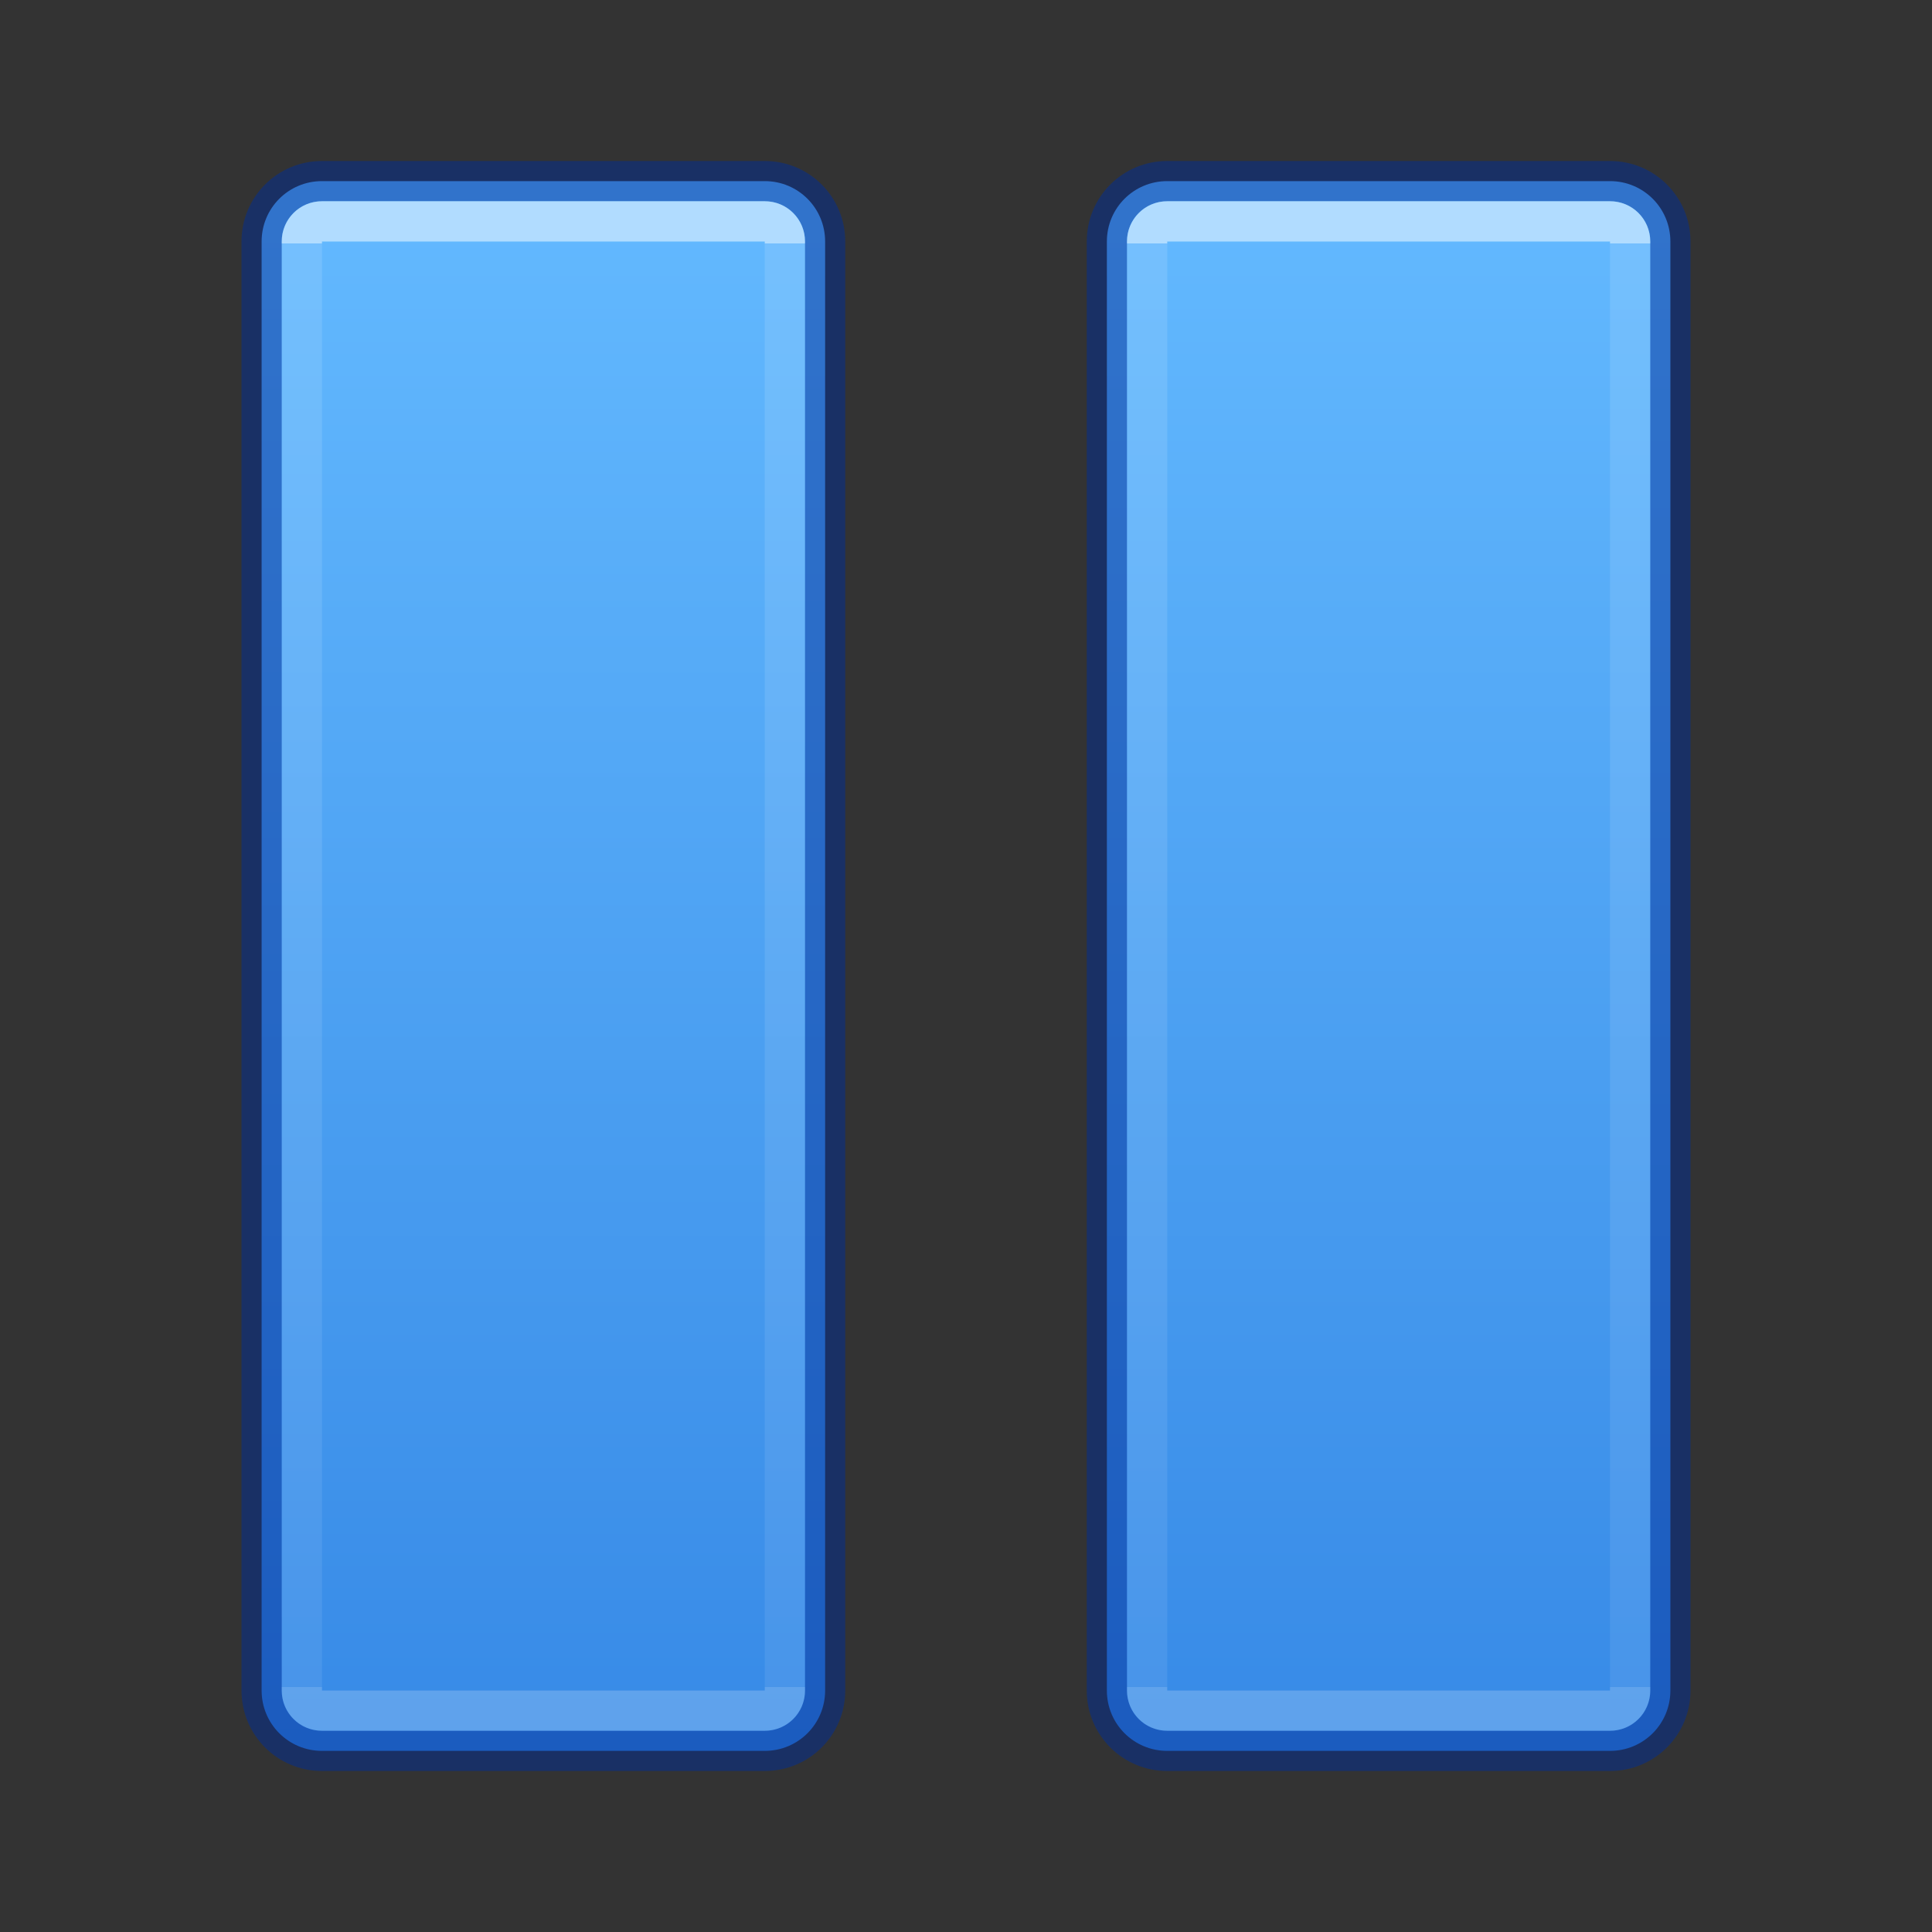 <?xml version="1.0" encoding="UTF-8" standalone="no"?>
<svg
   id="svg2436"
   height="48"
   width="48"
   version="1.1"
   sodipodi:docname="media-playback-pause.svg"
   inkscape:version="1.2.2 (b0a8486541, 2022-12-01)"
   xmlns:inkscape="http://www.inkscape.org/namespaces/inkscape"
   xmlns:sodipodi="http://sodipodi.sourceforge.net/DTD/sodipodi-0.dtd"
   xmlns:xlink="http://www.w3.org/1999/xlink"
   xmlns="http://www.w3.org/2000/svg"
   xmlns:svg="http://www.w3.org/2000/svg"
   xmlns:rdf="http://www.w3.org/1999/02/22-rdf-syntax-ns#"
   xmlns:cc="http://creativecommons.org/ns#"
   xmlns:dc="http://purl.org/dc/elements/1.1/">
  <rect width="100%" height="100%" fill="#333333" stroke="none"/>
  <sodipodi:namedview
     id="namedview4809"
     pagecolor="#ffffff"
     bordercolor="#666666"
     borderopacity="1.0"
     inkscape:showpageshadow="2"
     inkscape:pageopacity="0.0"
     inkscape:pagecheckerboard="0"
     inkscape:deskcolor="#d1d1d1"
     showgrid="false"
     inkscape:zoom="19.666666"
     inkscape:cx="8.644068"
     inkscape:cy="44.898306"
     inkscape:window-width="1326"
     inkscape:window-height="414"
     inkscape:window-x="432"
     inkscape:window-y="777"
     inkscape:window-maximized="0"
     inkscape:current-layer="svg2436" />
  <defs
     id="defs2438">
    <linearGradient
       id="linearGradient1000">
      <stop
         id="stop992"
         style="stop-color:#ffffff;stop-opacity:1"
         offset="0" />
      <stop
         id="stop994"
         style="stop-color:#ffffff;stop-opacity:0.235"
         offset="0" />
      <stop
         id="stop996"
         style="stop-color:#ffffff;stop-opacity:0.157"
         offset="1" />
      <stop
         id="stop998"
         style="stop-color:#ffffff;stop-opacity:0.392"
         offset="1" />
    </linearGradient>
    <linearGradient
       id="linearGradient4382">
      <stop
         id="stop4384"
         style="stop-color:#64baff;stop-opacity:1"
         offset="0" />
      <stop
         id="stop4386"
         style="stop-color:#3689e6;stop-opacity:1"
         offset="1" />
    </linearGradient>
    <linearGradient
       gradientTransform="matrix(2.133,0,0,2.158,-22.933,-1.895)"
       xlink:href="#linearGradient4382"
       id="linearGradient889-7"
       x1="17"
       y1="2.725"
       x2="17"
       y2="21.392"
       gradientUnits="userSpaceOnUse" />
    <linearGradient
       xlink:href="#linearGradient1000"
       id="linearGradient884"
       gradientUnits="userSpaceOnUse"
       gradientTransform="matrix(1.632,0,0,1.721,-29.65,-31.932)"
       x1="25.834"
       y1="22.068"
       x2="25.834"
       y2="42.903" />
  </defs>
  <path
     d="M 8,4.5 C 7.169,4.5 6.5,5.169 6.5,6 v 36 c 0,0.831 0.669,1.5 1.5,1.5 h 11 c 0.831,0 1.5,-0.669 1.5,-1.5 V 6 C 20.5,5.169 19.831,4.5 19,4.5 Z m 21,0 c -0.831,0 -1.5,0.669 -1.5,1.5 v 36 c 0,0.831 0.669,1.5 1.5,1.5 h 11 c 0.831,0 1.5,-0.669 1.5,-1.5 V 6 C 41.5,5.169 40.831,4.5 40,4.5 Z"
     style="font-variation-settings:normal;opacity:1;vector-effect:none;fill:url(#linearGradient889-7);fill-opacity:1;stroke:#002e99;stroke-width:1;stroke-linecap:round;stroke-linejoin:round;stroke-miterlimit:4;stroke-dasharray:none;stroke-dashoffset:0;stroke-opacity:0.5;marker:none;stop-color:#000000;stop-opacity:1"
     id="rect875"
     sodipodi:nodetypes="ssssssssssssssssss" />
  <path
     d="M 8,5.5 C 7.723,5.5 7.5,5.723 7.5,6 v 36 c 0,0.277 0.223,0.5 0.5,0.5 h 11 c 0.277,0 0.5,-0.223 0.5,-0.5 V 6 C 19.5,5.723 19.277,5.5 19,5.5 Z m 21,0 c -0.277,0 -0.5,0.223 -0.5,0.5 v 36 c 0,0.277 0.223,0.5 0.5,0.5 h 11 c 0.277,0 0.5,-0.223 0.5,-0.5 V 6 C 40.5,5.723 40.277,5.5 40,5.5 Z"
     style="font-variation-settings:normal;opacity:0.5;vector-effect:none;fill:none;fill-opacity:1;stroke:url(#linearGradient884);stroke-width:1;stroke-linecap:butt;stroke-linejoin:round;stroke-miterlimit:4;stroke-dasharray:none;stroke-dashoffset:0;stroke-opacity:1;marker:none;stop-color:#000000;stop-opacity:1"
     id="rect875-9"
     sodipodi:nodetypes="ssssssssssssssssss" />
</svg>
